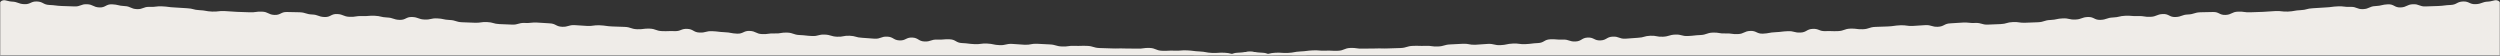 <?xml version="1.0" encoding="UTF-8"?>
<svg width="1440px" height="32px" viewBox="0 0 1440 32" version="1.1" xmlns="http://www.w3.org/2000/svg" xmlns:xlink="http://www.w3.org/1999/xlink">
    <rect x="0" y="0" width="1440" height="32" fill="#333333" stroke="none"/>
    <title>graphic/texture-edge/angle-in-cream</title>
    <defs>
        <rect id="path-1" x="0" y="0" width="1440" height="32"></rect>
    </defs>
    <g id="graphic/texture-edge/angle-in-cream" stroke="none" stroke-width="1" fill="none" fill-rule="evenodd">
        <mask id="mask-2" fill="white">
            <use xlink:href="#path-1"></use>
        </mask>
        <g id="Rectangle"></g>
        <path d="M0,60.472 C2.464,57.842 4.114,61.799 7.712,61.649 C11.31,61.499 11.225,59.442 14.823,59.292 C18.421,59.142 18.491,60.809 22.089,60.659 C25.687,60.509 25.677,60.279 29.276,60.129 C32.874,59.979 32.896,60.509 36.494,60.358 C40.091,60.208 40.069,59.662 43.667,59.511 C47.265,59.362 47.258,59.21 50.856,59.06 C54.454,58.91 54.399,57.574 57.997,57.424 C61.595,57.274 61.687,59.475 65.285,59.325 C68.883,59.175 68.792,57 72.391,56.851 C75.989,56.701 76.056,58.296 79.654,58.146 C83.253,57.996 83.196,56.628 86.795,56.478 C90.394,56.328 90.473,58.242 94.072,58.092 C97.672,57.941 97.647,57.348 101.246,57.198 C104.846,57.047 104.796,55.852 108.396,55.702 C111.996,55.552 112.073,57.406 115.672,57.256 C119.272,57.105 119.233,56.177 122.832,56.027 C126.431,55.877 126.393,54.975 129.992,54.825 C133.591,54.675 133.594,54.755 137.193,54.604 C140.791,54.454 140.864,56.206 144.463,56.056 C148.061,55.906 148.006,54.57 151.604,54.42 C155.202,54.271 155.194,54.081 158.792,53.931 C162.391,53.78 162.374,53.375 165.972,53.225 C169.57,53.075 169.556,52.743 173.155,52.593 C176.753,52.443 176.817,53.984 180.415,53.834 C184.014,53.683 183.988,53.056 187.586,52.905 C191.185,52.755 191.163,52.237 194.762,52.086 C198.361,51.936 198.366,52.048 201.965,51.898 C205.564,51.748 205.61,52.844 209.209,52.694 C212.808,52.544 212.829,53.046 216.429,52.895 C220.029,52.745 220.014,52.379 223.613,52.229 C227.213,52.078 227.157,50.735 230.756,50.585 C234.355,50.434 234.425,52.1 238.024,51.95 C241.623,51.8 241.541,49.847 245.14,49.697 C248.739,49.546 248.743,49.648 252.342,49.497 C255.94,49.348 256.024,51.352 259.622,51.201 C263.221,51.051 263.13,48.872 266.729,48.721 C270.327,48.571 270.385,49.956 273.983,49.806 C277.582,49.656 277.545,48.788 281.144,48.637 C284.743,48.487 284.734,48.278 288.333,48.128 C291.931,47.978 291.985,49.267 295.584,49.117 C299.183,48.967 299.187,49.051 302.786,48.901 C306.385,48.75 306.376,48.541 309.976,48.391 C313.576,48.241 313.537,47.32 317.137,47.17 C320.737,47.019 320.713,46.435 324.312,46.285 C327.912,46.134 328.003,48.323 331.602,48.173 C335.201,48.023 335.158,46.98 338.757,46.83 C342.356,46.68 342.342,46.344 345.941,46.193 C349.54,46.043 349.58,47.022 353.179,46.872 C356.778,46.722 356.786,46.924 360.385,46.774 C363.984,46.625 363.955,45.938 367.554,45.788 C371.152,45.638 371.168,46.008 374.767,45.858 C378.366,45.708 378.378,46.008 381.977,45.858 C385.576,45.708 385.524,44.461 389.123,44.311 C392.723,44.161 392.709,43.832 396.309,43.681 C399.909,43.531 399.898,43.271 403.498,43.121 C407.097,42.971 407.166,44.621 410.766,44.47 C414.365,44.32 414.29,42.502 417.889,42.352 C421.489,42.202 421.57,44.154 425.169,44.004 C428.768,43.854 428.699,42.193 432.298,42.042 C435.897,41.892 435.966,43.561 439.565,43.411 C443.164,43.261 443.119,42.172 446.717,42.021 C450.316,41.871 450.291,41.269 453.89,41.118 C457.489,40.968 457.515,41.597 461.114,41.447 C464.714,41.297 464.731,41.721 468.331,41.571 C471.93,41.421 471.896,40.608 475.496,40.458 C479.096,40.307 479.114,40.74 482.714,40.59 C486.314,40.44 486.339,41.039 489.939,40.889 C493.538,40.739 493.484,39.443 497.084,39.293 C500.683,39.143 500.697,39.484 504.297,39.334 C507.896,39.185 507.886,38.956 511.485,38.806 C515.084,38.655 515.076,38.471 518.675,38.321 C522.274,38.171 522.336,39.642 525.935,39.491 C529.534,39.341 529.497,38.449 533.096,38.299 C536.696,38.149 536.678,37.728 540.278,37.578 C543.877,37.428 543.901,37.998 547.501,37.847 C551.101,37.697 551.152,38.918 554.752,38.768 C558.352,38.617 558.332,38.153 561.932,38.003 C565.531,37.852 565.498,37.051 569.098,36.901 C572.697,36.751 572.687,36.519 576.286,36.369 C579.885,36.218 579.9,36.558 583.499,36.408 C587.098,36.258 587.141,37.282 590.74,37.132 C594.339,36.981 594.282,35.612 597.882,35.462 C601.481,35.311 601.48,35.289 605.08,35.139 C608.68,34.989 608.685,35.115 612.285,34.965 C615.885,34.815 615.869,34.427 619.469,34.277 C623.069,34.127 623.115,35.235 626.715,35.085 C630.314,34.935 630.262,33.682 633.861,33.532 C637.461,33.382 637.532,35.095 641.131,34.945 C644.73,34.795 644.657,33.03 648.256,32.879 C651.856,32.729 651.858,32.79 655.458,32.64 C659.058,32.49 659.068,32.748 662.668,32.598 C666.269,32.448 666.252,32.038 669.852,31.888 C673.452,31.738 673.487,32.584 677.087,32.434 C680.686,32.284 680.699,32.583 684.298,32.433 C687.898,32.283 687.853,31.2 691.452,31.05 C695.052,30.9 695.112,32.341 698.711,32.191 C702.311,32.04 702.308,31.984 705.908,31.834 C709.507,31.684 709.458,30.503 713.057,30.352 C716.658,30.202 716.645,29.902 720.246,29.752 C723.845,29.602 723.926,31.555 727.526,31.405 C731.124,31.255 731.093,30.518 734.692,30.367 C738.29,30.218 738.307,30.626 741.905,30.476 C745.502,30.325 745.48,29.788 749.077,29.638 C752.674,29.487 752.661,29.165 756.258,29.016 C759.855,28.866 759.875,29.329 763.472,29.179 C767.069,29.029 767.084,29.389 770.681,29.239 C774.278,29.089 774.223,27.766 777.821,27.616 C781.419,27.466 781.448,28.163 785.046,28.013 C788.644,27.862 788.654,28.082 792.252,27.932 C795.852,27.781 795.863,28.043 799.462,27.893 C803.063,27.741 803.066,27.819 806.667,27.669 C810.266,27.519 810.227,26.576 813.827,26.426 C817.425,26.277 817.437,26.559 821.036,26.409 C824.634,26.259 824.662,26.928 828.26,26.778 C831.858,26.629 831.821,25.731 835.419,25.582 C839.016,25.432 839.014,25.367 842.612,25.216 C846.209,25.066 846.245,25.926 849.843,25.776 C853.441,25.626 853.434,25.439 857.032,25.288 C860.631,25.139 860.673,26.152 864.272,26.002 C867.872,25.852 867.846,25.237 871.446,25.087 C875.047,24.937 875.073,25.567 878.674,25.417 C882.274,25.266 882.261,24.957 885.861,24.807 C889.46,24.657 889.382,22.784 892.981,22.634 C896.579,22.484 896.599,22.961 900.197,22.81 C903.796,22.66 903.854,24.051 907.452,23.901 C911.05,23.751 910.968,21.78 914.567,21.63 C918.166,21.48 918.247,23.432 921.846,23.282 C925.446,23.132 925.367,21.251 928.967,21.1 C932.568,20.95 932.63,22.441 936.231,22.291 C939.831,22.141 939.821,21.912 943.422,21.762 C947.021,21.612 946.985,20.74 950.584,20.59 C954.183,20.44 954.219,21.3 957.818,21.149 C961.417,20.999 961.378,20.068 964.977,19.918 C968.576,19.768 968.623,20.895 972.222,20.745 C975.821,20.595 975.811,20.334 979.41,20.184 C983.011,20.034 982.965,18.928 986.566,18.777 C990.166,18.626 990.199,19.413 993.8,19.263 C997.399,19.113 997.427,19.781 1001.027,19.631 C1004.626,19.48 1004.563,17.963 1008.162,17.812 C1011.761,17.662 1011.839,19.534 1015.439,19.383 C1019.038,19.233 1019.016,18.703 1022.616,18.552 C1026.217,18.402 1026.205,18.107 1029.806,17.957 C1033.406,17.806 1033.452,18.908 1037.053,18.758 C1040.653,18.607 1040.576,16.776 1044.176,16.626 C1047.776,16.476 1047.843,18.077 1051.442,17.927 C1055.042,17.776 1055.054,18.073 1058.654,17.923 C1062.255,17.772 1062.208,16.634 1065.808,16.484 C1069.409,16.334 1069.437,16.992 1073.038,16.841 C1076.638,16.691 1076.594,15.641 1080.194,15.491 C1083.794,15.341 1083.796,15.387 1087.396,15.236 C1090.996,15.086 1090.981,14.714 1094.581,14.564 C1098.182,14.413 1098.21,15.086 1101.812,14.936 C1105.412,14.786 1105.406,14.626 1109.006,14.475 C1112.606,14.325 1112.658,15.572 1116.259,15.422 C1119.859,15.271 1119.789,13.599 1123.39,13.449 C1126.991,13.298 1126.985,13.148 1130.587,12.998 C1134.188,12.848 1134.209,13.378 1137.81,13.228 C1141.411,13.078 1141.462,14.321 1145.063,14.171 C1148.664,14.021 1148.664,14.032 1152.265,13.882 C1155.866,13.732 1155.83,12.862 1159.431,12.711 C1163.032,12.561 1163.06,13.24 1166.661,13.09 C1170.262,12.94 1170.263,12.966 1173.864,12.816 C1177.465,12.665 1177.423,11.659 1181.025,11.509 C1184.625,11.359 1184.6,10.74 1188.2,10.589 C1191.802,10.439 1191.842,11.407 1195.443,11.257 C1199.044,11.106 1198.996,9.947 1202.597,9.797 C1206.198,9.647 1206.28,11.595 1209.88,11.445 C1213.482,11.295 1213.438,10.223 1217.039,10.073 C1220.64,9.923 1220.611,9.227 1224.212,9.077 C1227.814,8.927 1227.834,9.405 1231.436,9.255 C1235.035,9.105 1235.066,9.846 1238.666,9.696 C1242.264,9.546 1242.209,8.232 1245.808,8.082 C1249.408,7.932 1249.492,9.955 1253.092,9.805 C1256.694,9.655 1256.645,8.494 1260.247,8.344 C1263.846,8.194 1263.805,7.218 1267.405,7.068 C1271.005,6.917 1271.011,7.07 1274.612,6.919 C1278.213,6.769 1278.296,8.745 1281.897,8.594 C1285.497,8.444 1285.431,6.862 1289.031,6.712 C1292.633,6.562 1292.661,7.226 1296.263,7.076 C1299.863,6.925 1299.866,6.979 1303.466,6.828 C1307.068,6.678 1307.061,6.523 1310.663,6.373 C1314.264,6.223 1314.289,6.815 1317.89,6.665 C1321.492,6.515 1321.471,6.004 1325.073,5.854 C1328.675,5.704 1328.641,4.898 1332.243,4.748 C1335.845,4.598 1335.839,4.446 1339.441,4.295 C1343.044,4.145 1343.03,3.81 1346.633,3.66 C1350.236,3.509 1350.261,4.114 1353.863,3.964 C1357.466,3.813 1357.532,5.409 1361.135,5.258 C1364.738,5.108 1364.677,3.645 1368.28,3.494 C1371.883,3.344 1371.854,2.636 1375.457,2.485 C1379.058,2.335 1379.146,4.435 1382.747,4.285 C1386.349,4.135 1386.285,2.59 1389.888,2.44 C1393.49,2.29 1393.555,3.851 1397.158,3.701 C1400.76,3.55 1400.763,3.611 1404.366,3.46 C1407.969,3.31 1407.957,3.007 1411.56,2.857 C1415.162,2.706 1415.091,1.006 1418.693,0.856 C1422.298,0.706 1422.374,2.551 1425.979,2.401 C1429.587,2.251 1429.537,1.071 1433.145,0.92 C1436.752,0.77 1437.383,-1.257 1440,1.233 L1440,86 L0,86 L0,60.472 Z" id="Fill-1" fill="#EFECE8" mask="url(#mask-2)"></path>
        <path d="M0,60.472 C2.464,57.842 4.114,61.799 7.712,61.649 C11.31,61.499 11.225,59.442 14.823,59.292 C18.421,59.142 18.491,60.809 22.089,60.659 C25.687,60.509 25.677,60.279 29.276,60.129 C32.874,59.979 32.896,60.509 36.494,60.358 C40.091,60.208 40.069,59.662 43.667,59.511 C47.265,59.362 47.258,59.21 50.856,59.06 C54.454,58.91 54.399,57.574 57.997,57.424 C61.595,57.274 61.687,59.475 65.285,59.325 C68.883,59.175 68.792,57 72.391,56.851 C75.989,56.701 76.056,58.296 79.654,58.146 C83.253,57.996 83.196,56.628 86.795,56.478 C90.394,56.328 90.473,58.242 94.072,58.092 C97.672,57.941 97.647,57.348 101.246,57.198 C104.846,57.047 104.796,55.852 108.396,55.702 C111.996,55.552 112.073,57.406 115.672,57.256 C119.272,57.105 119.233,56.177 122.832,56.027 C126.431,55.877 126.393,54.975 129.992,54.825 C133.591,54.675 133.594,54.755 137.193,54.604 C140.791,54.454 140.864,56.206 144.463,56.056 C148.061,55.906 148.006,54.57 151.604,54.42 C155.202,54.271 155.194,54.081 158.792,53.931 C162.391,53.78 162.374,53.375 165.972,53.225 C169.57,53.075 169.556,52.743 173.155,52.593 C176.753,52.443 176.817,53.984 180.415,53.834 C184.014,53.683 183.988,53.056 187.586,52.905 C191.185,52.755 191.163,52.237 194.762,52.086 C198.361,51.936 198.366,52.048 201.965,51.898 C205.564,51.748 205.61,52.844 209.209,52.694 C212.808,52.544 212.829,53.046 216.429,52.895 C220.029,52.745 220.014,52.379 223.613,52.229 C227.213,52.078 227.157,50.735 230.756,50.585 C234.355,50.434 234.425,52.1 238.024,51.95 C241.623,51.8 241.541,49.847 245.14,49.697 C248.739,49.546 248.743,49.648 252.342,49.497 C255.94,49.348 256.024,51.352 259.622,51.201 C263.221,51.051 263.13,48.872 266.729,48.721 C270.327,48.571 270.385,49.956 273.983,49.806 C277.582,49.656 277.545,48.788 281.144,48.637 C284.743,48.487 284.734,48.278 288.333,48.128 C291.931,47.978 291.985,49.267 295.584,49.117 C299.183,48.967 299.187,49.051 302.786,48.901 C306.385,48.75 306.376,48.541 309.976,48.391 C313.576,48.241 313.537,47.32 317.137,47.17 C320.737,47.019 320.713,46.435 324.312,46.285 C327.912,46.134 328.003,48.323 331.602,48.173 C335.201,48.023 335.158,46.98 338.757,46.83 C342.356,46.68 342.342,46.344 345.941,46.193 C349.54,46.043 349.58,47.022 353.179,46.872 C356.778,46.722 356.786,46.924 360.385,46.774 C363.984,46.625 363.955,45.938 367.554,45.788 C371.152,45.638 371.168,46.008 374.767,45.858 C378.366,45.708 378.378,46.008 381.977,45.858 C385.576,45.708 385.524,44.461 389.123,44.311 C392.723,44.161 392.709,43.832 396.309,43.681 C399.909,43.531 399.898,43.271 403.498,43.121 C407.097,42.971 407.166,44.621 410.766,44.47 C414.365,44.32 414.29,42.502 417.889,42.352 C421.489,42.202 421.57,44.154 425.169,44.004 C428.768,43.854 428.699,42.193 432.298,42.042 C435.897,41.892 435.966,43.561 439.565,43.411 C443.164,43.261 443.119,42.172 446.717,42.021 C450.316,41.871 450.291,41.269 453.89,41.118 C457.489,40.968 457.515,41.597 461.114,41.447 C464.714,41.297 464.731,41.721 468.331,41.571 C471.93,41.421 471.896,40.608 475.496,40.458 C479.096,40.307 479.114,40.74 482.714,40.59 C486.314,40.44 486.339,41.039 489.939,40.889 C493.538,40.739 493.484,39.443 497.084,39.293 C500.683,39.143 500.697,39.484 504.297,39.334 C507.896,39.185 507.886,38.956 511.485,38.806 C515.084,38.655 515.076,38.471 518.675,38.321 C522.274,38.171 522.336,39.642 525.935,39.491 C529.534,39.341 529.497,38.449 533.096,38.299 C536.696,38.149 536.678,37.728 540.278,37.578 C543.877,37.428 543.901,37.998 547.501,37.847 C551.101,37.697 551.152,38.918 554.752,38.768 C558.352,38.617 558.332,38.153 561.932,38.003 C565.531,37.852 565.498,37.051 569.098,36.901 C572.697,36.751 572.687,36.519 576.286,36.369 C579.885,36.218 579.9,36.558 583.499,36.408 C587.098,36.258 587.141,37.282 590.74,37.132 C594.339,36.981 594.282,35.612 597.882,35.462 C601.481,35.311 601.48,35.289 605.08,35.139 C608.68,34.989 608.685,35.115 612.285,34.965 C615.885,34.815 615.869,34.427 619.469,34.277 C623.069,34.127 623.115,35.235 626.715,35.085 C630.314,34.935 630.262,33.682 633.861,33.532 C637.461,33.382 637.532,35.095 641.131,34.945 C644.73,34.795 644.657,33.03 648.256,32.879 C651.856,32.729 651.858,32.79 655.458,32.64 C659.058,32.49 659.068,32.748 662.668,32.598 C666.269,32.448 666.252,32.038 669.852,31.888 C673.452,31.738 673.487,32.584 677.087,32.434 C680.686,32.284 680.699,32.583 684.298,32.433 C687.898,32.283 687.853,31.2 691.452,31.05 C695.052,30.9 695.112,32.341 698.711,32.191 C702.311,32.04 702.308,31.984 705.908,31.834 C709.507,31.684 709.458,30.503 713.057,30.352 C716.658,30.202 716.645,29.902 720.246,29.752 C723.845,29.602 723.926,31.555 727.526,31.405 C731.124,31.255 731.093,30.518 734.692,30.367 C738.29,30.218 738.307,30.626 741.905,30.476 C745.502,30.325 745.48,29.788 749.077,29.638 C752.674,29.487 752.661,29.165 756.258,29.016 C759.855,28.866 759.875,29.329 763.472,29.179 C767.069,29.029 767.084,29.389 770.681,29.239 C774.278,29.089 774.223,27.766 777.821,27.616 C781.419,27.466 781.448,28.163 785.046,28.013 C788.644,27.862 788.654,28.082 792.252,27.932 C795.852,27.781 795.863,28.043 799.462,27.893 C803.063,27.741 803.066,27.819 806.667,27.669 C810.266,27.519 810.227,26.576 813.827,26.426 C817.425,26.277 817.437,26.559 821.036,26.409 C824.634,26.259 824.662,26.928 828.26,26.778 C831.858,26.629 831.821,25.731 835.419,25.582 C839.016,25.432 839.014,25.367 842.612,25.216 C846.209,25.066 846.245,25.926 849.843,25.776 C853.441,25.626 853.434,25.439 857.032,25.288 C860.631,25.139 860.673,26.152 864.272,26.002 C867.872,25.852 867.846,25.237 871.446,25.087 C875.047,24.937 875.073,25.567 878.674,25.417 C882.274,25.266 882.261,24.957 885.861,24.807 C889.46,24.657 889.382,22.784 892.981,22.634 C896.579,22.484 896.599,22.961 900.197,22.81 C903.796,22.66 903.854,24.051 907.452,23.901 C911.05,23.751 910.968,21.78 914.567,21.63 C918.166,21.48 918.247,23.432 921.846,23.282 C925.446,23.132 925.367,21.251 928.967,21.1 C932.568,20.95 932.63,22.441 936.231,22.291 C939.831,22.141 939.821,21.912 943.422,21.762 C947.021,21.612 946.985,20.74 950.584,20.59 C954.183,20.44 954.219,21.3 957.818,21.149 C961.417,20.999 961.378,20.068 964.977,19.918 C968.576,19.768 968.623,20.895 972.222,20.745 C975.821,20.595 975.811,20.334 979.41,20.184 C983.011,20.034 982.965,18.928 986.566,18.777 C990.166,18.626 990.199,19.413 993.8,19.263 C997.399,19.113 997.427,19.781 1001.027,19.631 C1004.626,19.48 1004.563,17.963 1008.162,17.812 C1011.761,17.662 1011.839,19.534 1015.439,19.383 C1019.038,19.233 1019.016,18.703 1022.616,18.552 C1026.217,18.402 1026.205,18.107 1029.806,17.957 C1033.406,17.806 1033.452,18.908 1037.053,18.758 C1040.653,18.607 1040.576,16.776 1044.176,16.626 C1047.776,16.476 1047.843,18.077 1051.442,17.927 C1055.042,17.776 1055.054,18.073 1058.654,17.923 C1062.255,17.772 1062.208,16.634 1065.808,16.484 C1069.409,16.334 1069.437,16.992 1073.038,16.841 C1076.638,16.691 1076.594,15.641 1080.194,15.491 C1083.794,15.341 1083.796,15.387 1087.396,15.236 C1090.996,15.086 1090.981,14.714 1094.581,14.564 C1098.182,14.413 1098.21,15.086 1101.812,14.936 C1105.412,14.786 1105.406,14.626 1109.006,14.475 C1112.606,14.325 1112.658,15.572 1116.259,15.422 C1119.859,15.271 1119.789,13.599 1123.39,13.449 C1126.991,13.298 1126.985,13.148 1130.587,12.998 C1134.188,12.848 1134.209,13.378 1137.81,13.228 C1141.411,13.078 1141.462,14.321 1145.063,14.171 C1148.664,14.021 1148.664,14.032 1152.265,13.882 C1155.866,13.732 1155.83,12.862 1159.431,12.711 C1163.032,12.561 1163.06,13.24 1166.661,13.09 C1170.262,12.94 1170.263,12.966 1173.864,12.816 C1177.465,12.665 1177.423,11.659 1181.025,11.509 C1184.625,11.359 1184.6,10.74 1188.2,10.589 C1191.802,10.439 1191.842,11.407 1195.443,11.257 C1199.044,11.106 1198.996,9.947 1202.597,9.797 C1206.198,9.647 1206.28,11.595 1209.88,11.445 C1213.482,11.295 1213.438,10.223 1217.039,10.073 C1220.64,9.923 1220.611,9.227 1224.212,9.077 C1227.814,8.927 1227.834,9.405 1231.436,9.255 C1235.035,9.105 1235.066,9.846 1238.666,9.696 C1242.264,9.546 1242.209,8.232 1245.808,8.082 C1249.408,7.932 1249.492,9.955 1253.092,9.805 C1256.694,9.655 1256.645,8.494 1260.247,8.344 C1263.846,8.194 1263.805,7.218 1267.405,7.068 C1271.005,6.917 1271.011,7.07 1274.612,6.919 C1278.213,6.769 1278.296,8.745 1281.897,8.594 C1285.497,8.444 1285.431,6.862 1289.031,6.712 C1292.633,6.562 1292.661,7.226 1296.263,7.076 C1299.863,6.925 1299.866,6.979 1303.466,6.828 C1307.068,6.678 1307.061,6.523 1310.663,6.373 C1314.264,6.223 1314.289,6.815 1317.89,6.665 C1321.492,6.515 1321.471,6.004 1325.073,5.854 C1328.675,5.704 1328.641,4.898 1332.243,4.748 C1335.845,4.598 1335.839,4.446 1339.441,4.295 C1343.044,4.145 1343.03,3.81 1346.633,3.66 C1350.236,3.509 1350.261,4.114 1353.863,3.964 C1357.466,3.813 1357.532,5.409 1361.135,5.258 C1364.738,5.108 1364.677,3.645 1368.28,3.494 C1371.883,3.344 1371.854,2.636 1375.457,2.485 C1379.058,2.335 1379.146,4.435 1382.747,4.285 C1386.349,4.135 1386.285,2.59 1389.888,2.44 C1393.49,2.29 1393.555,3.851 1397.158,3.701 C1400.76,3.55 1400.763,3.611 1404.366,3.46 C1407.969,3.31 1407.957,3.007 1411.56,2.857 C1415.162,2.706 1415.091,1.006 1418.693,0.856 C1422.298,0.706 1422.374,2.551 1425.979,2.401 C1429.587,2.251 1429.537,1.071 1433.145,0.92 C1436.752,0.77 1437.383,-1.257 1440,1.233 L1440,86 L0,86 L0,60.472 Z" id="Fill-1" fill="#EFECE8" mask="url(#mask-2)" transform="translate(720, 43) scale(-1, 1) translate(-720, -43)"></path>
    </g>
</svg>